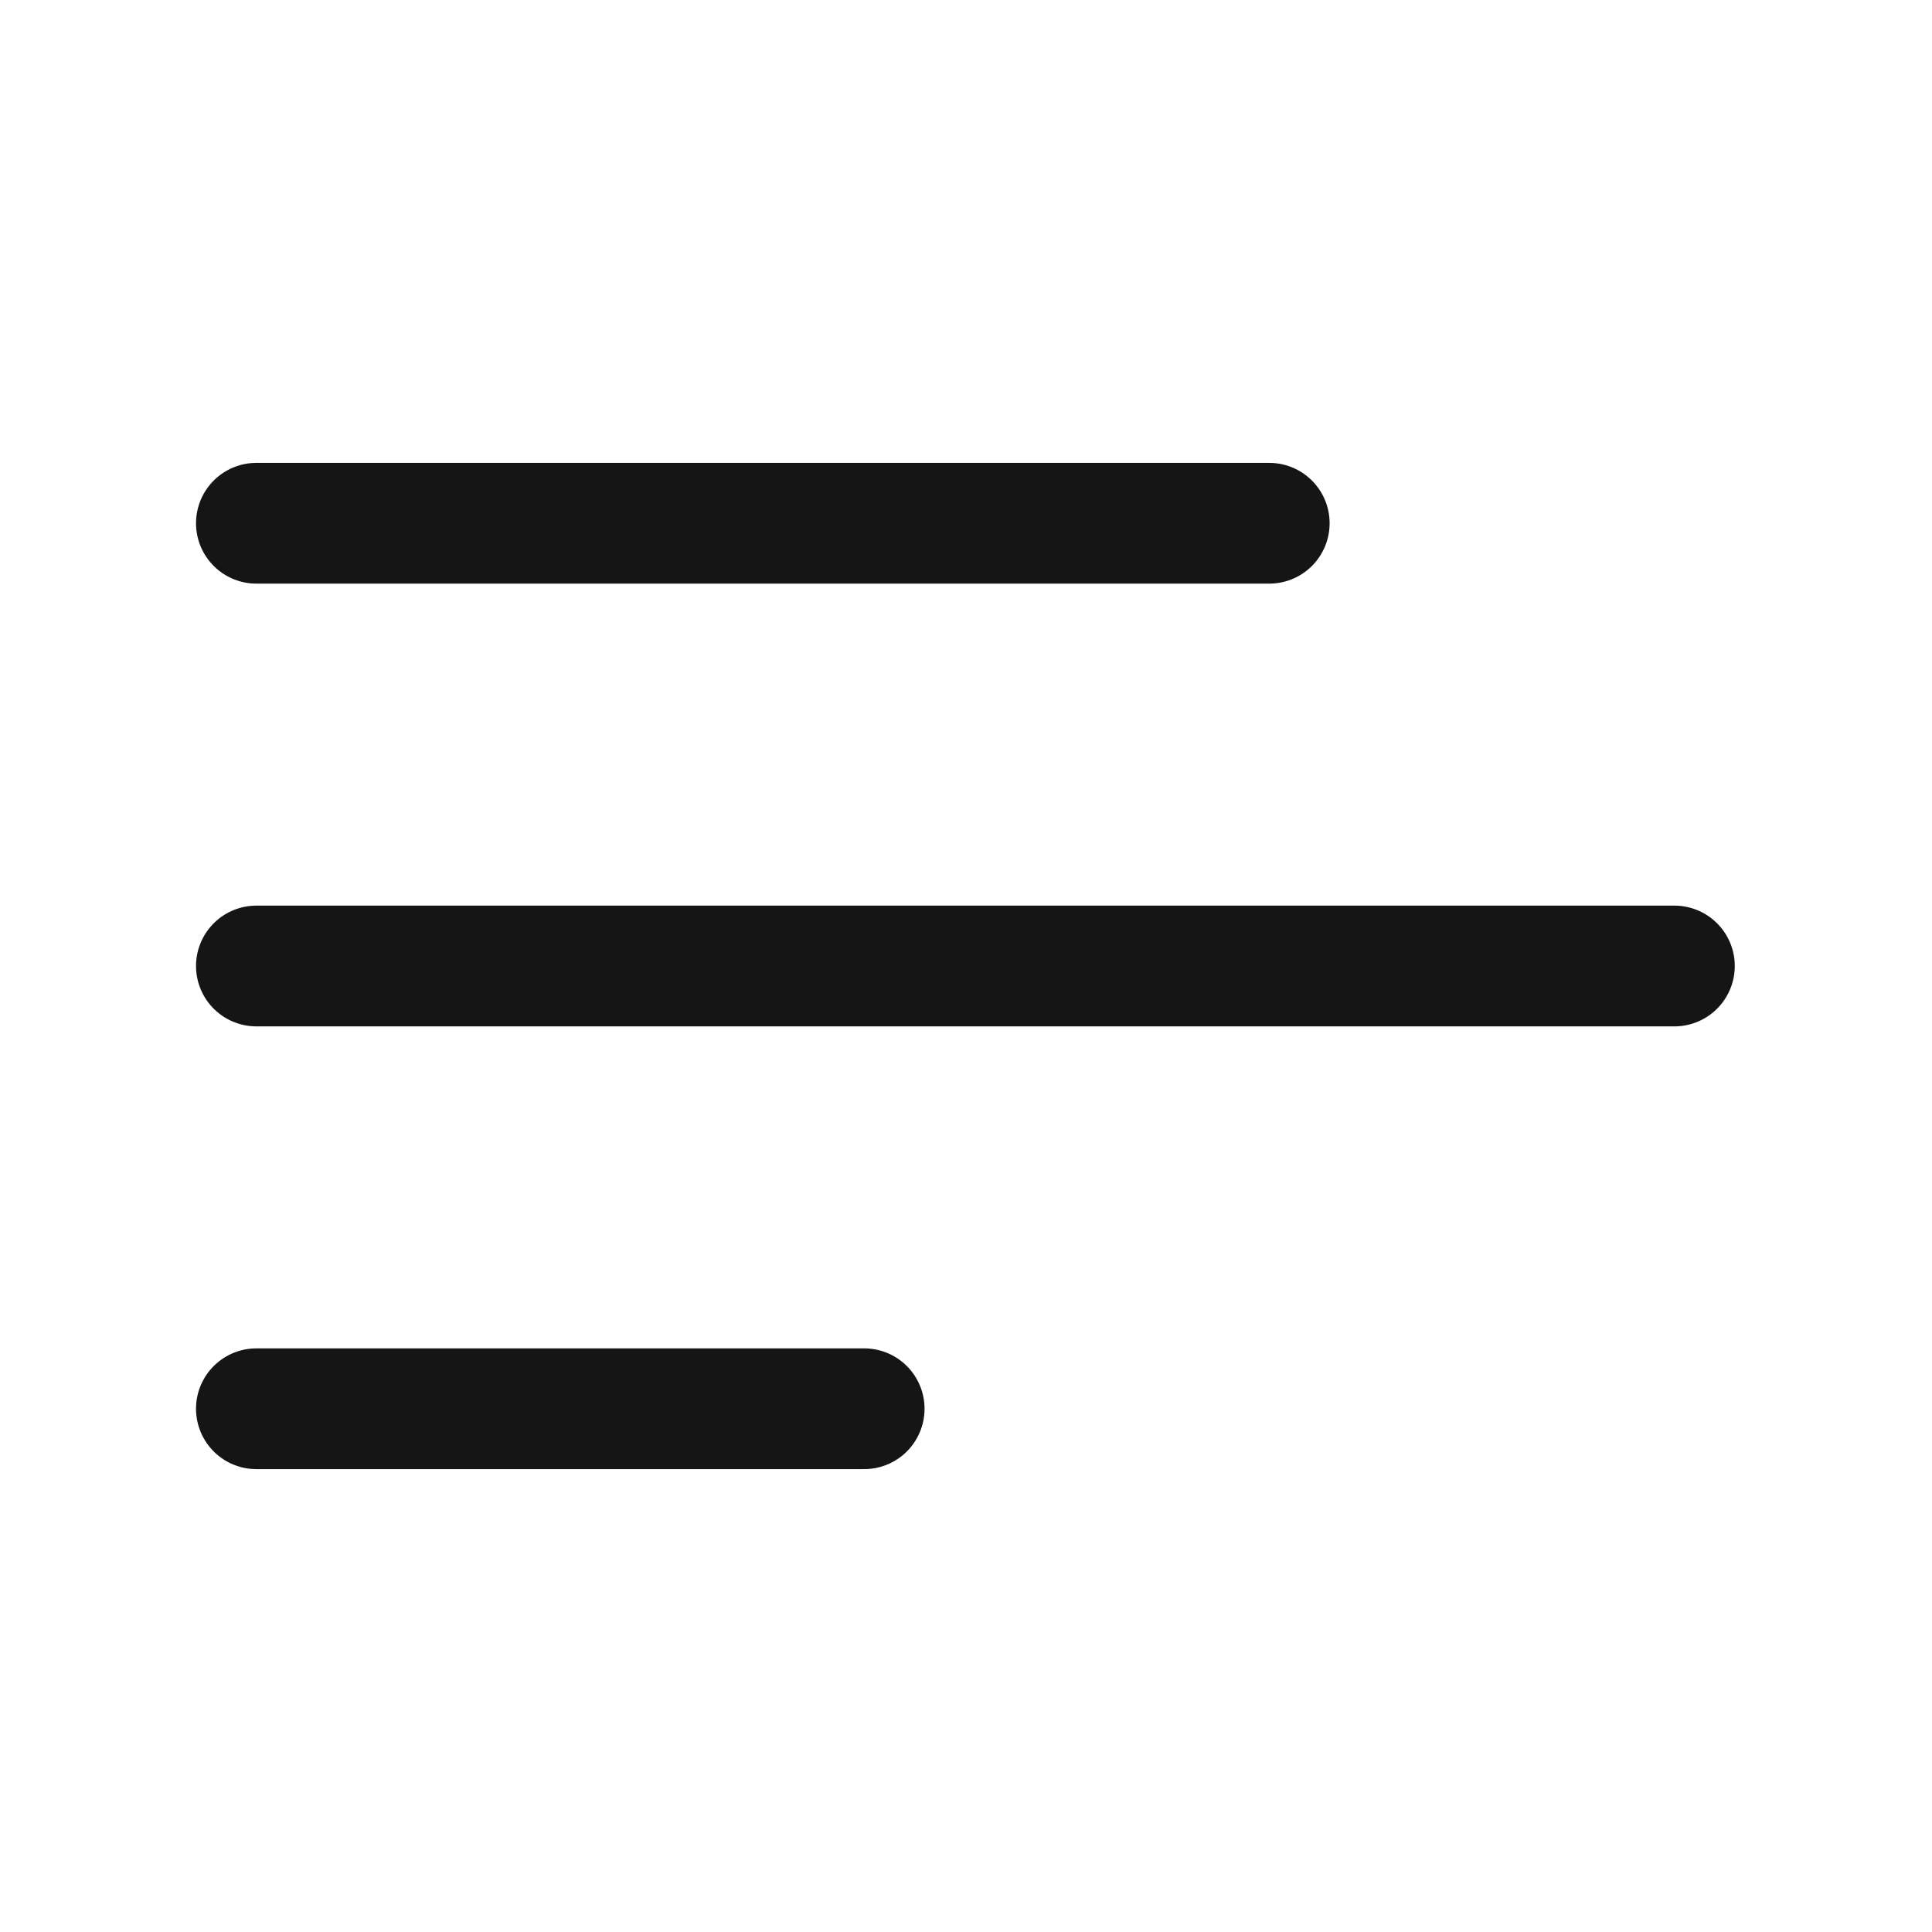 <svg width="24" height="24" viewBox="0 0 24 24" fill="none" xmlns="http://www.w3.org/2000/svg">
<path d="M3.185 12H20.8" stroke="#151515" stroke-width="1.5" stroke-linecap="round" stroke-linejoin="round"/>
<path d="M3.185 6.5L15.767 6.5" stroke="#151515" stroke-width="1.5" stroke-linecap="round" stroke-linejoin="round"/>
<path d="M3.185 17.5L10.735 17.5" stroke="#151515" stroke-width="1.5" stroke-linecap="round" stroke-linejoin="round"/>
</svg>
